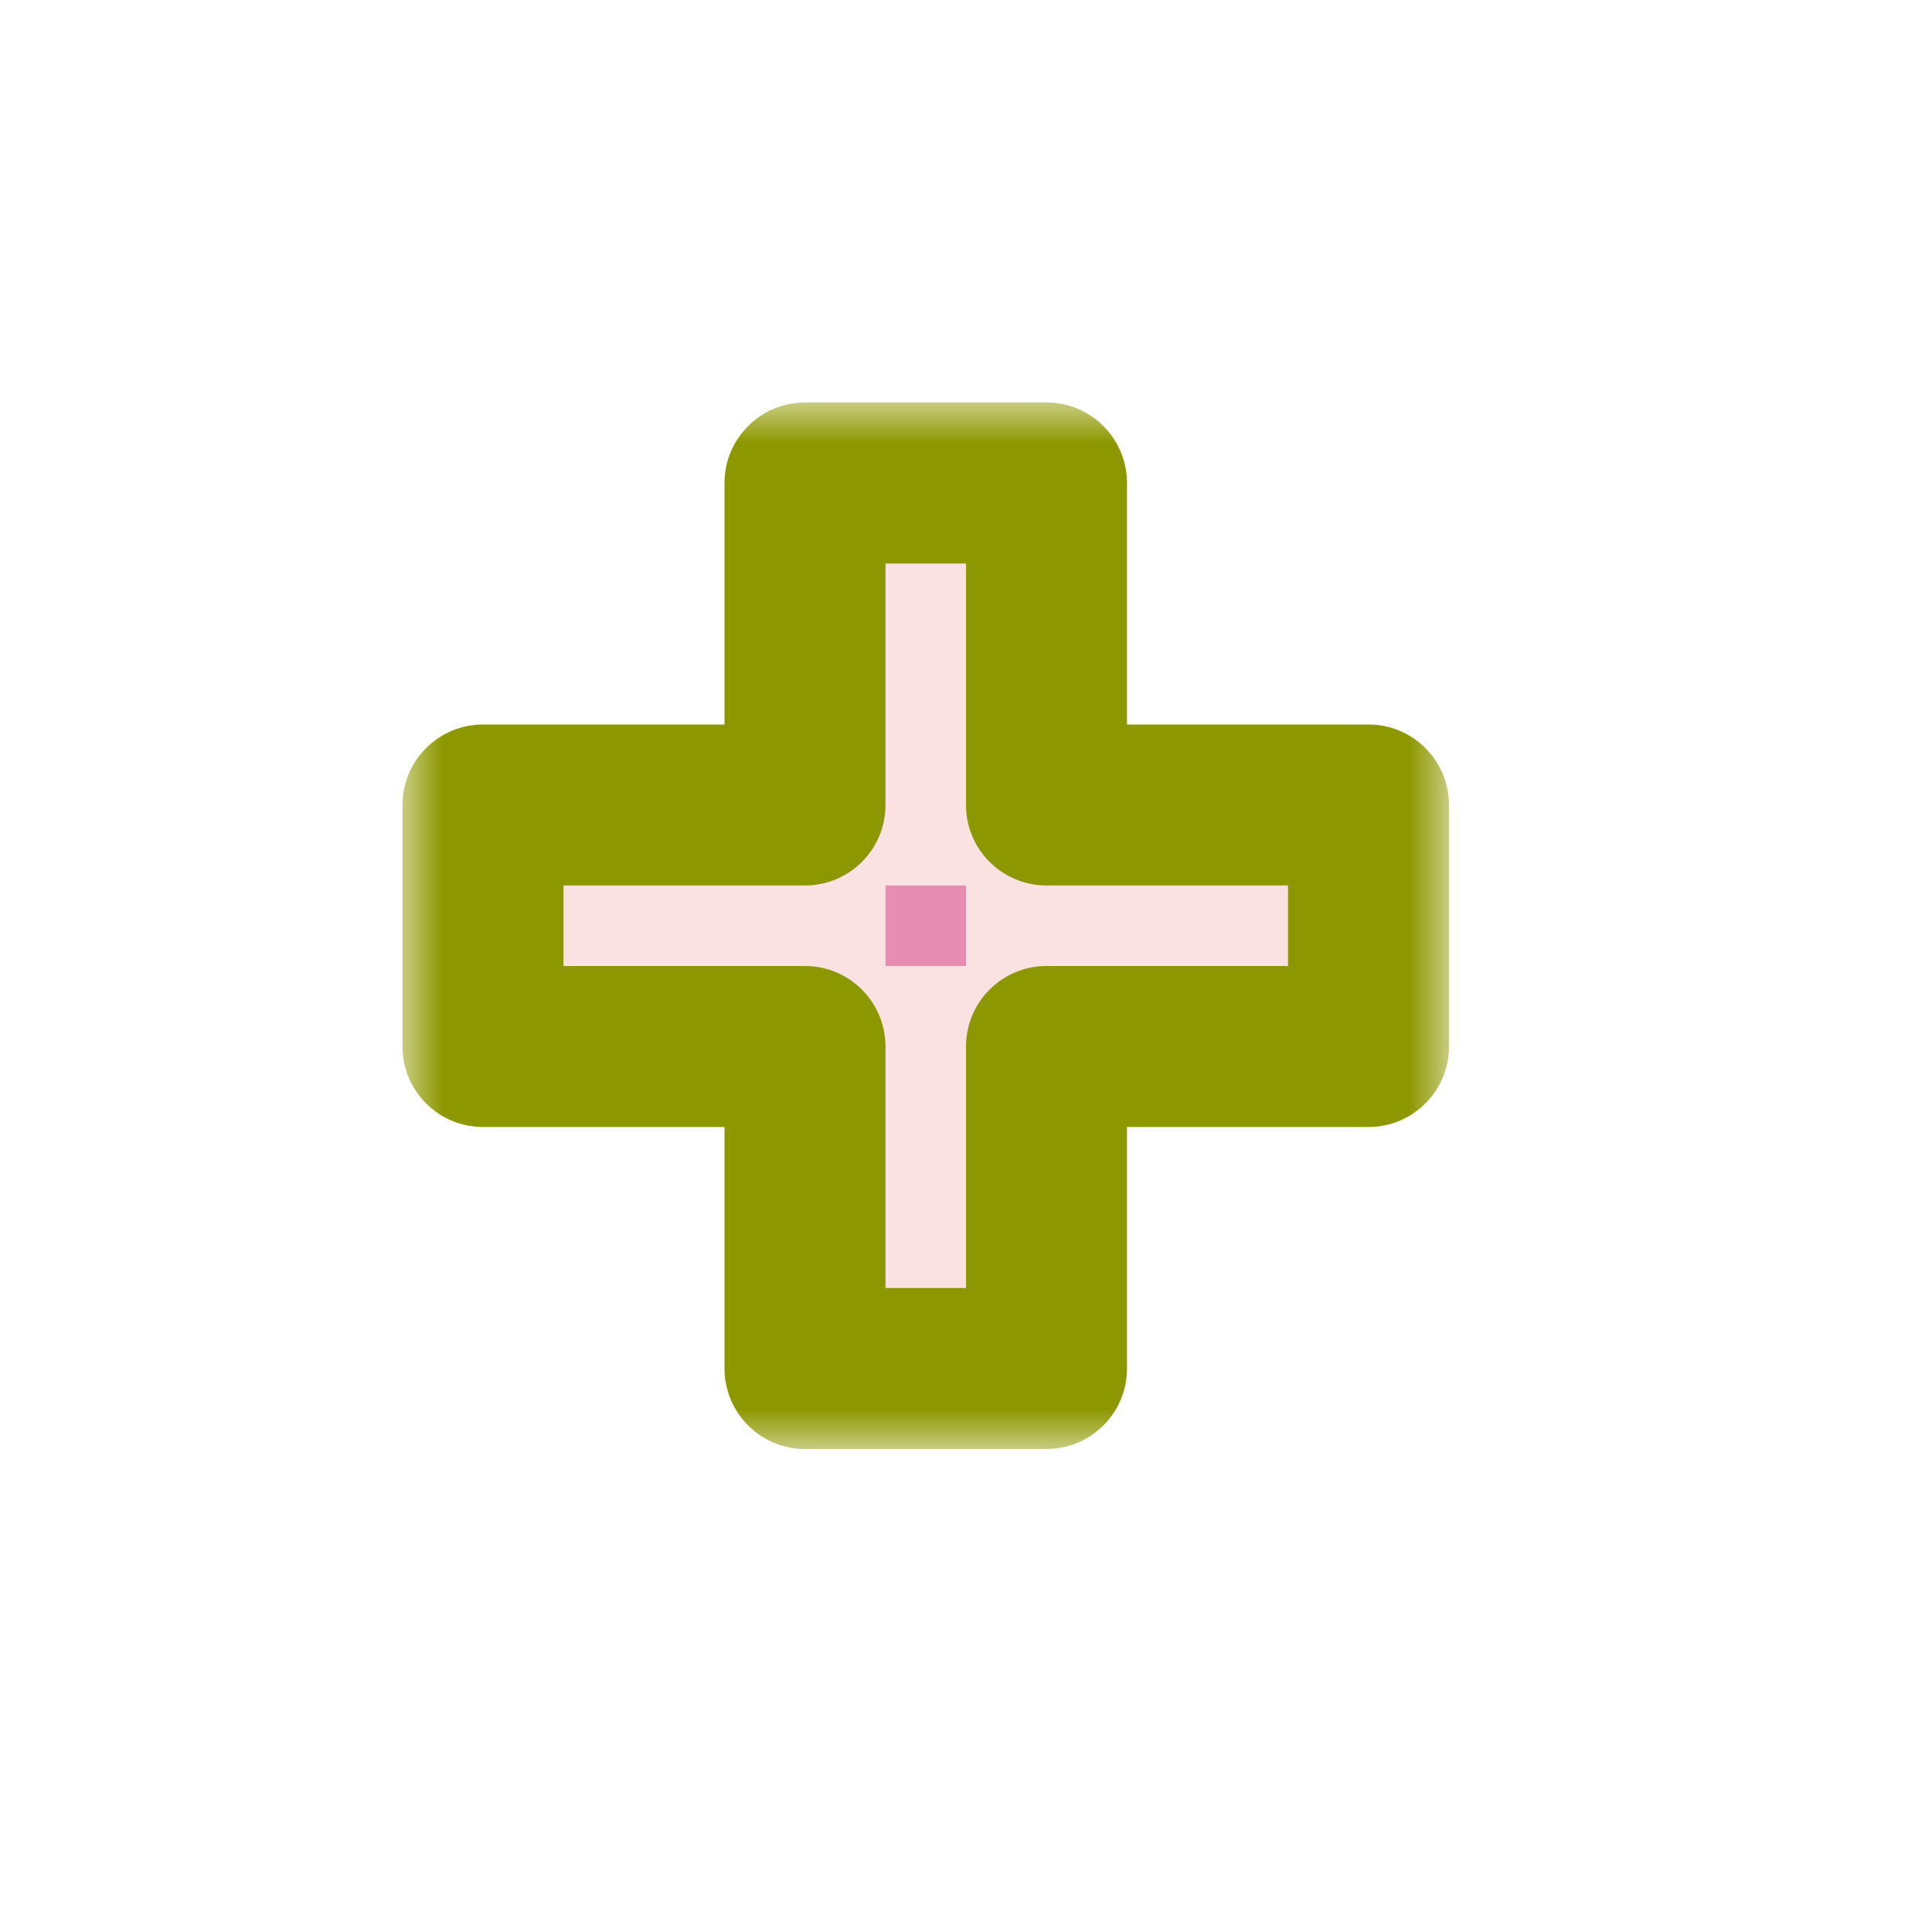 <svg width="24" height="24" viewBox="0 0 24 24" fill="none" xmlns="http://www.w3.org/2000/svg">
<g id="cursor=cell, variant=light, size=24" clip-path="url(#clip0_2320_8690)">
<g id="cell">
<g id="cell_2">
<mask id="path-1-outside-1_2320_8690" maskUnits="userSpaceOnUse" x="5" y="5" width="13" height="13" fill="black">
<rect fill="white" x="5" y="5" width="13" height="13"/>
<path d="M13 10H17V13H13V17H10V13H6V10H10V6H13V10Z"/>
</mask>
<path d="M13 10H17V13H13V17H10V13H6V10H10V6H13V10Z" fill="#FAE2E3"/>
<path d="M13 10H12C12 10.552 12.448 11 13 11V10ZM17 10H18C18 9.448 17.552 9 17 9V10ZM17 13V14C17.552 14 18 13.552 18 13H17ZM13 13V12C12.448 12 12 12.448 12 13H13ZM13 17V18C13.552 18 14 17.552 14 17H13ZM10 17H9C9 17.552 9.448 18 10 18V17ZM10 13H11C11 12.448 10.552 12 10 12V13ZM6 13H5C5 13.552 5.448 14 6 14V13ZM6 10V9C5.448 9 5 9.448 5 10H6ZM10 10V11C10.552 11 11 10.552 11 10H10ZM10 6V5C9.448 5 9 5.448 9 6H10ZM13 6H14C14 5.448 13.552 5 13 5V6ZM13 10V11H17V10V9H13V10ZM17 10H16V13H17H18V10H17ZM17 13V12H13V13V14H17V13ZM13 13H12V17H13H14V13H13ZM13 17V16H10V17V18H13V17ZM10 17H11V13H10H9V17H10ZM10 13V12H6V13V14H10V13ZM6 13H7V10H6H5V13H6ZM6 10V11H10V10V9H6V10ZM10 10H11V6H10H9V10H10ZM10 6V7H13V6V5H10V6ZM13 6H12V10H13H14V6H13Z" fill="#8D9800" mask="url(#path-1-outside-1_2320_8690)"/>
</g>
</g>
<g id="hotspot" clip-path="url(#clip1_2320_8690)">
<rect id="center" opacity="0.5" x="11" y="11" width="1" height="1" fill="#D43982"/>
</g>
</g>
<defs>
<clipPath id="clip0_2320_8690">
<rect width="24" height="24" fill="white"/>
</clipPath>
<clipPath id="clip1_2320_8690">
<rect width="1" height="1" fill="white" transform="translate(11 11)"/>
</clipPath>
</defs>
</svg>
